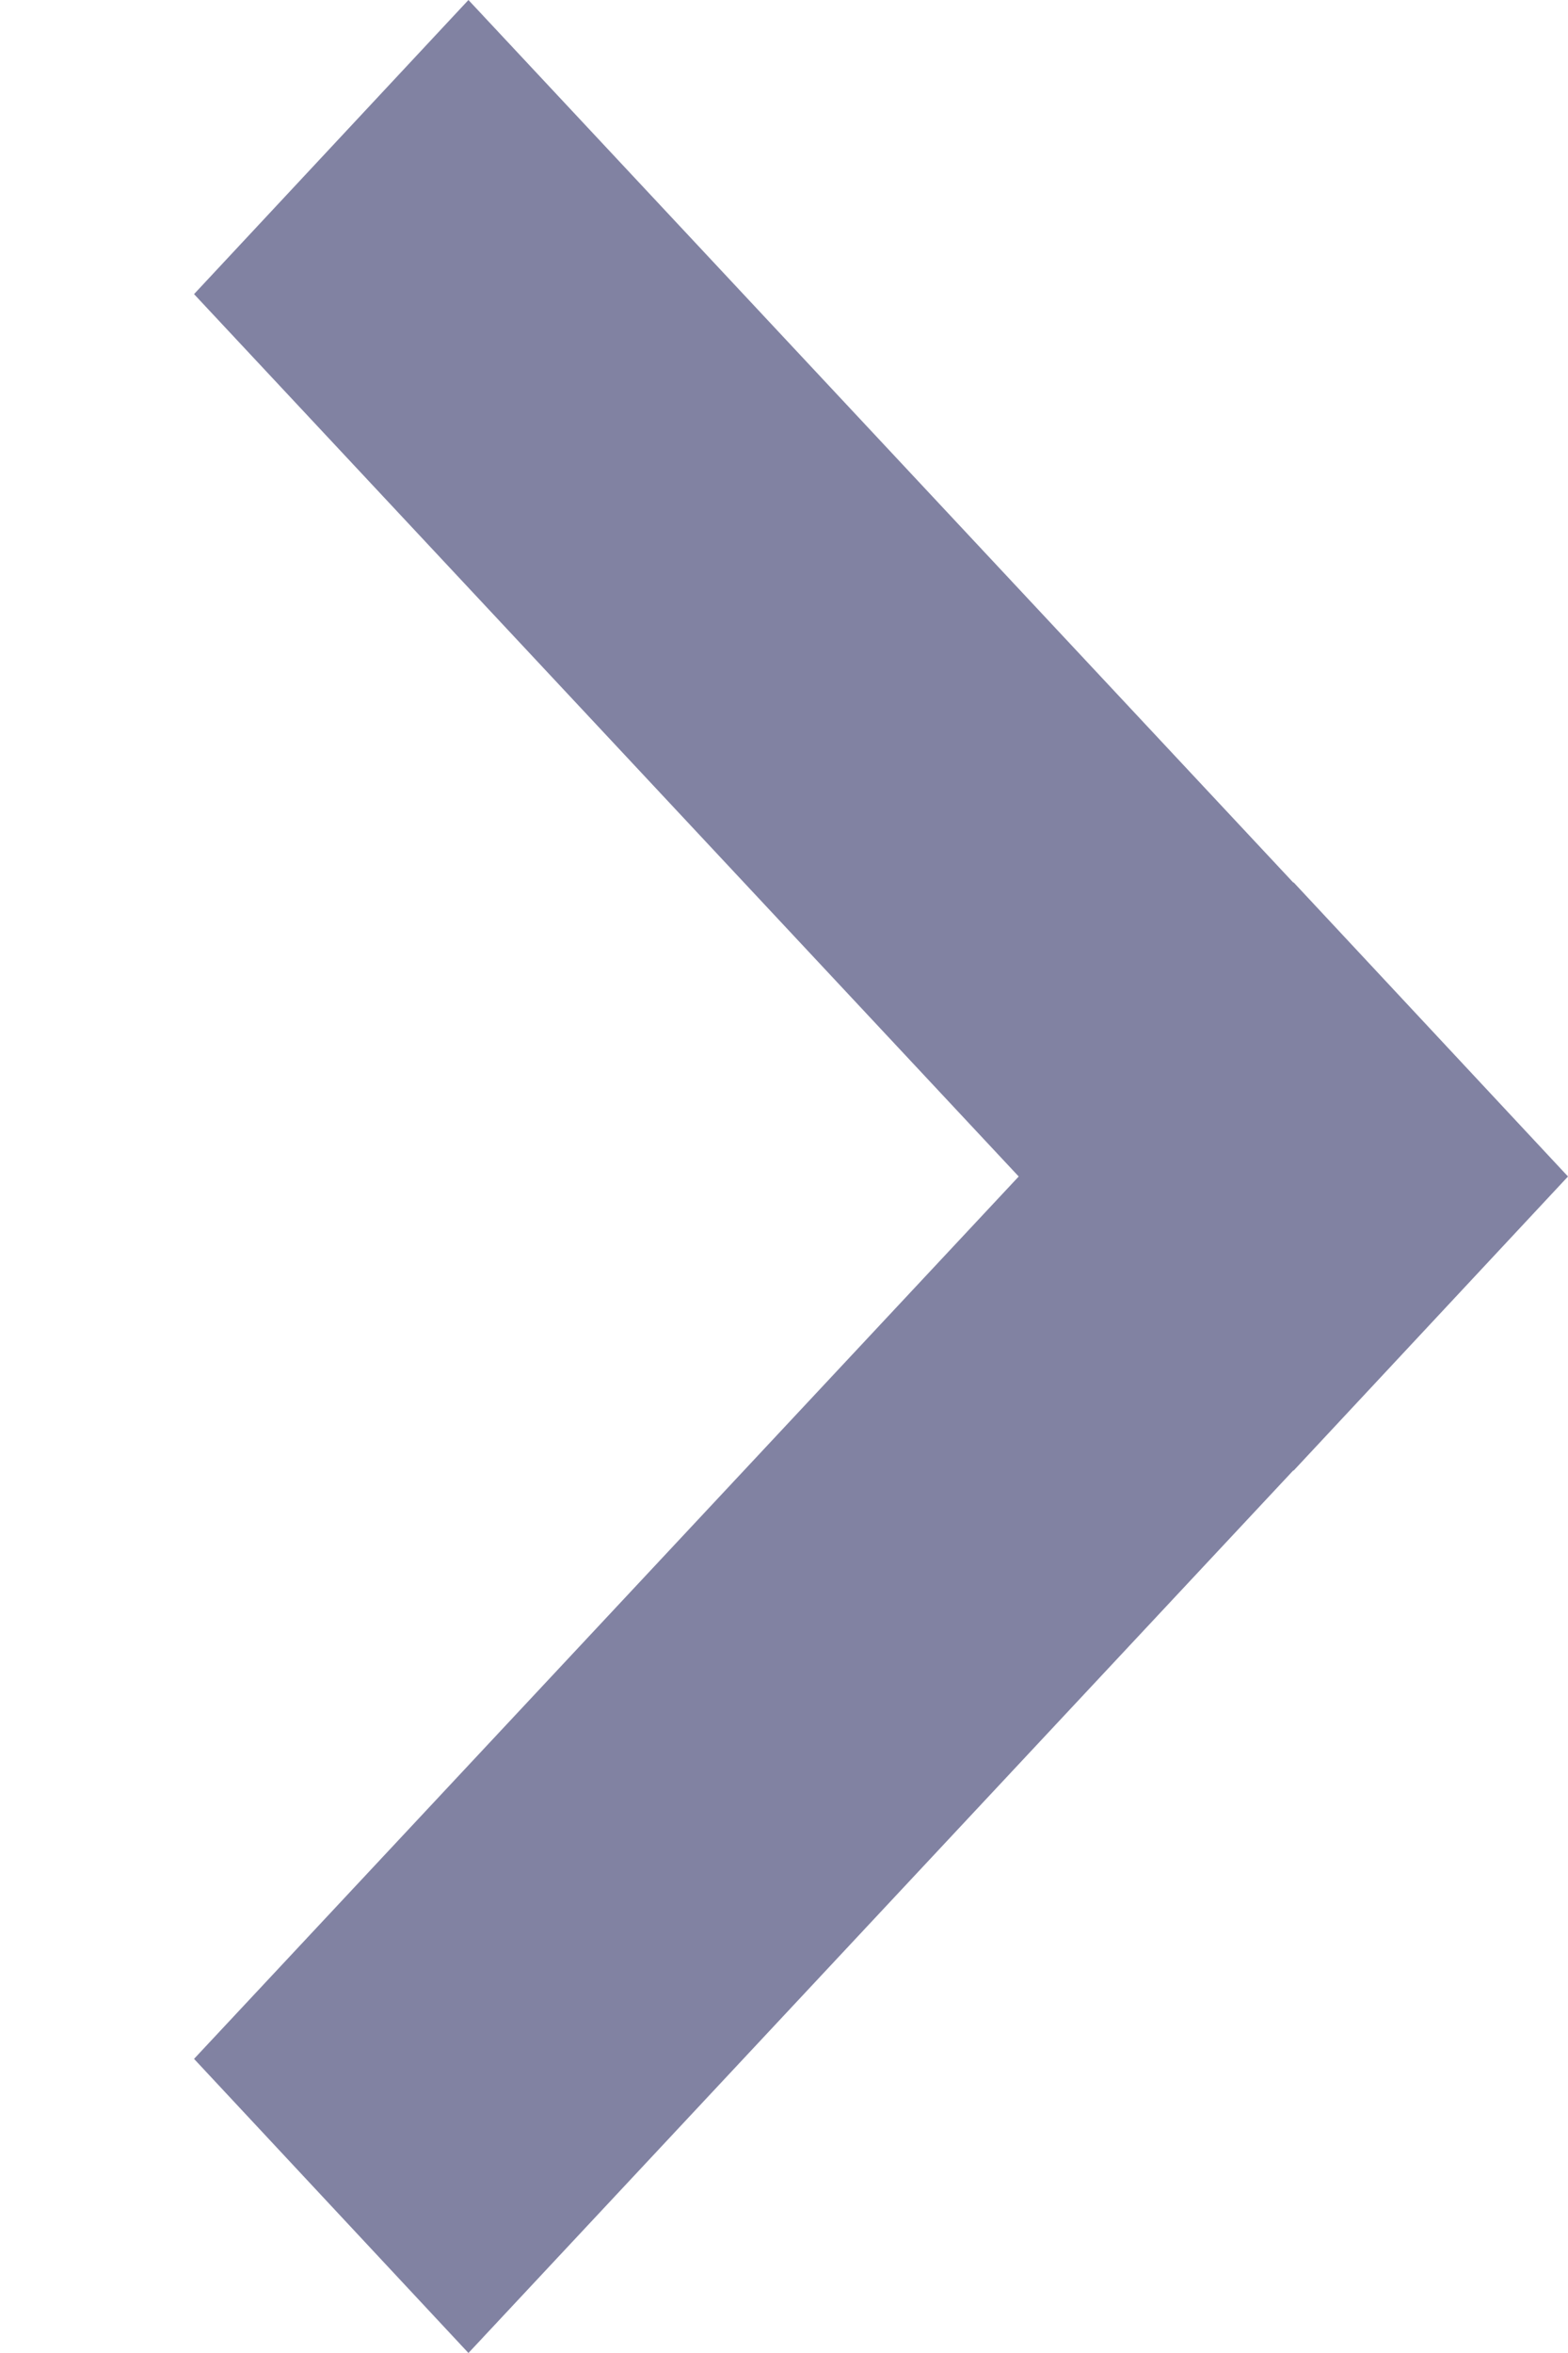 <svg width="8" height="12" viewBox="0 0 8 12" fill="none" xmlns="http://www.w3.org/2000/svg">
<path d="M0.99 10.5L6.6 4.5L8 6L2.39 12L0.99 10.5ZM6.6 7.5L0.99 1.5L2.39 0L8 6L6.6 7.5Z" fill="#8182A2"/>
</svg>
